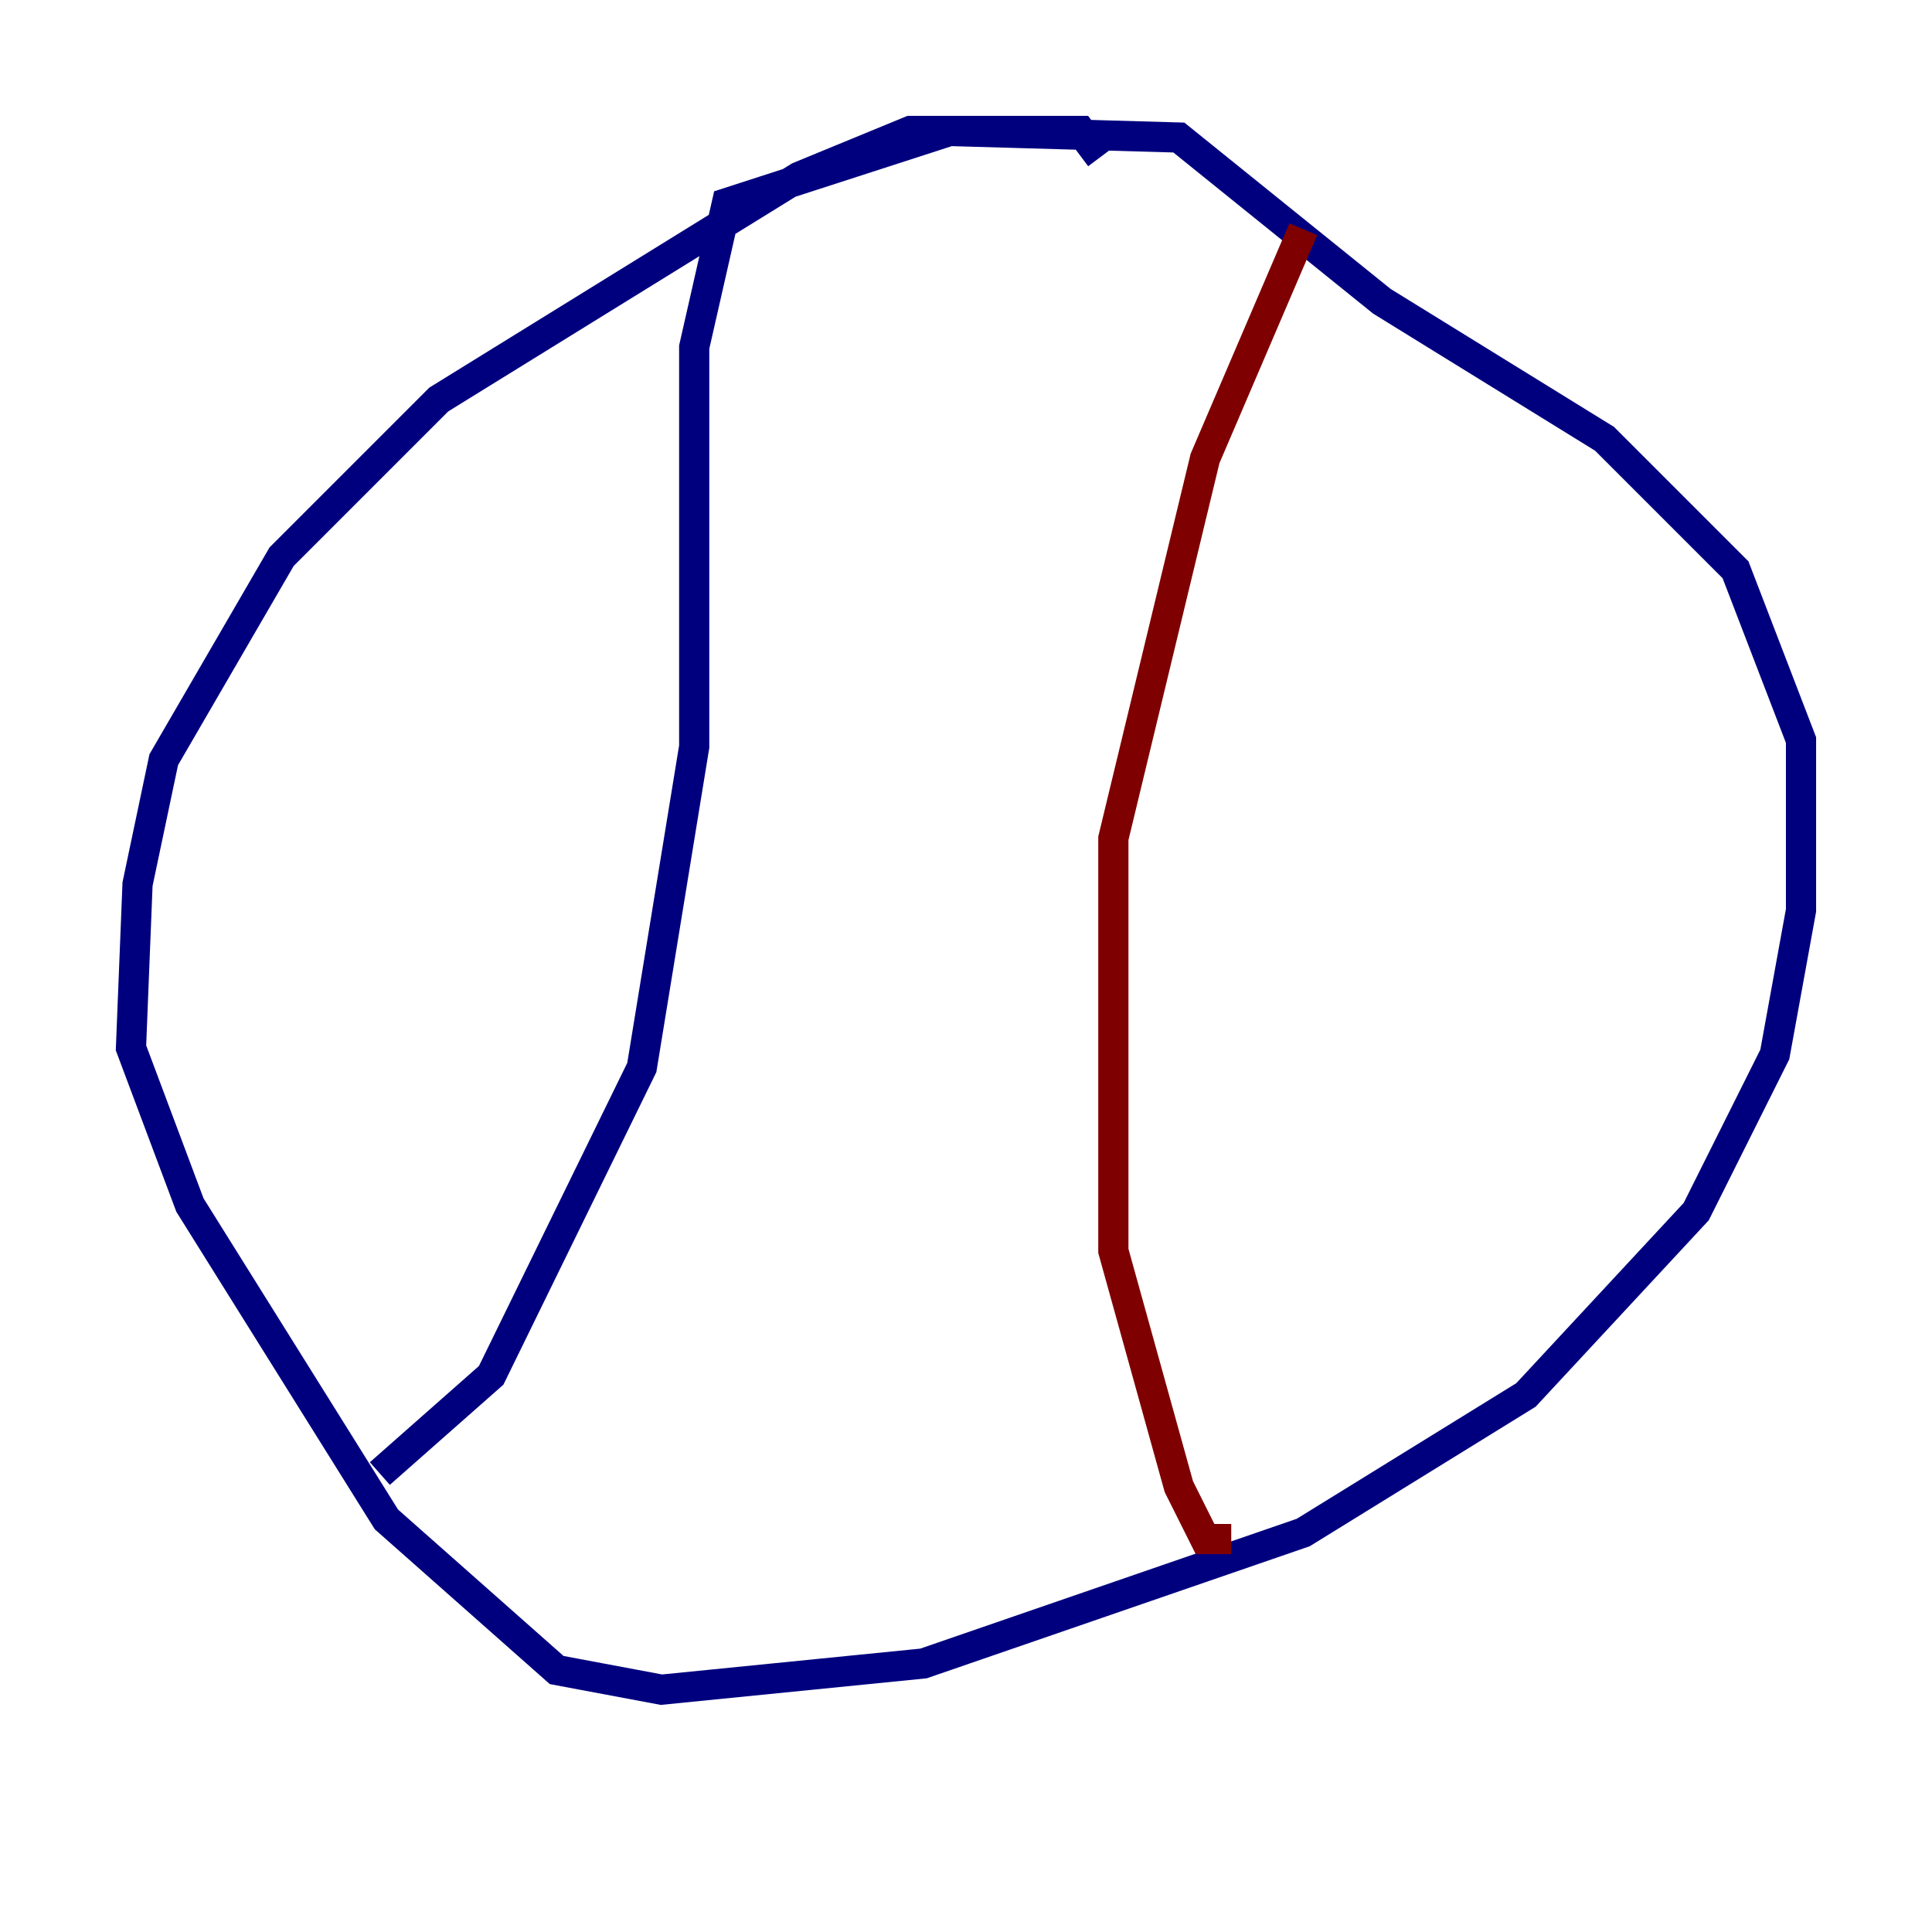 <?xml version="1.0" encoding="utf-8" ?>
<svg baseProfile="tiny" height="128" version="1.2" viewBox="0,0,128,128" width="128" xmlns="http://www.w3.org/2000/svg" xmlns:ev="http://www.w3.org/2001/xml-events" xmlns:xlink="http://www.w3.org/1999/xlink"><defs /><polyline fill="none" points="72.895,10.414 71.593,8.678 60.312,8.678 52.936,11.715 29.071,26.468 18.658,36.881 10.848,50.332 9.112,58.576 8.678,69.424 12.583,79.837 25.6,100.664 36.881,110.644 43.824,111.946 61.18,110.21 86.346,101.532 101.098,92.42 112.38,80.271 117.586,69.858 119.322,60.312 119.322,49.031 114.983,37.749 106.305,29.071 91.552,19.959 78.102,9.112 62.915,8.678 48.163,13.451 45.993,22.997 45.993,49.464 42.522,70.725 32.542,91.119 25.166,97.627" stroke="#00007f" stroke-width="2" /><polyline fill="none" points="86.346,15.186 79.837,30.373 73.763,55.539 73.763,82.875 78.102,98.495 79.837,101.966 81.573,101.966" stroke="#7f0000" stroke-width="2" /></svg>